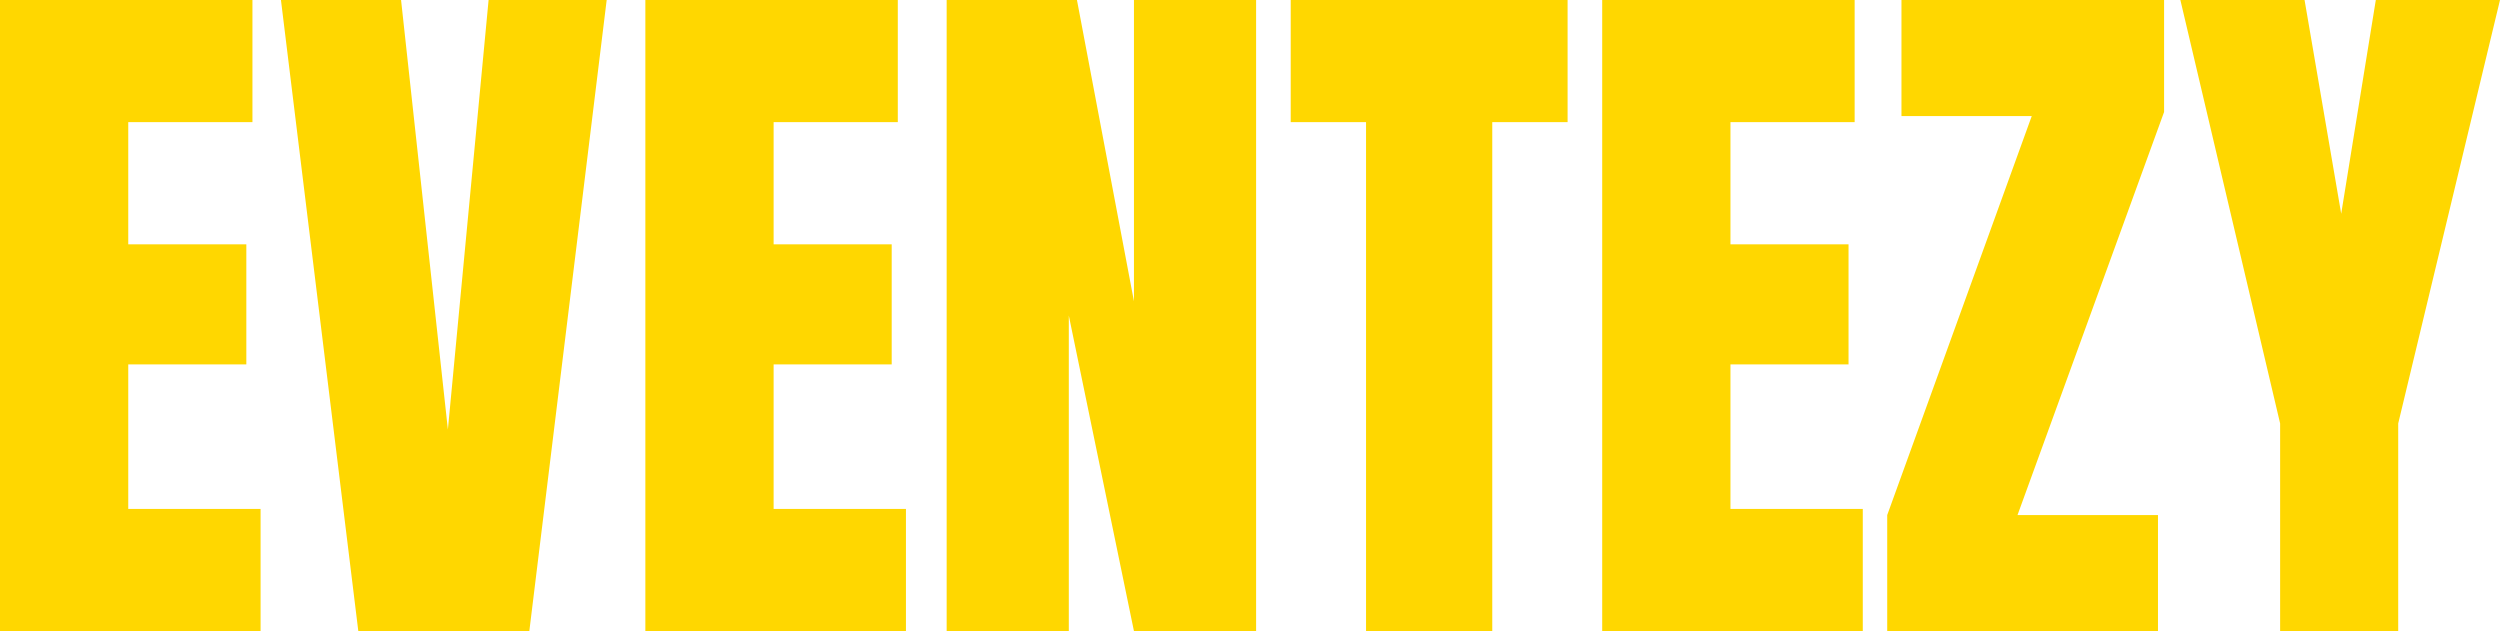 <?xml version="1.0" encoding="utf-8"?>
<!-- Generator: Adobe Illustrator 28.0.0, SVG Export Plug-In . SVG Version: 6.00 Build 0)  -->
<svg version="1.1" id="Layer_1" xmlns="http://www.w3.org/2000/svg" xmlns:xlink="http://www.w3.org/1999/xlink" x="0px" y="0px"
	 viewBox="0 0 122.8 31" style="enable-background:new 0 0 122.8 31;" xml:space="preserve">
<style type="text/css">
	.st0{fill:#FFD700;}
</style>
<g id="Group_82" transform="translate(0 0)">
	<path id="Path_146" class="st0" d="M0,0V31h12.8v-6H6.3v-7.1h5.8V12H6.3V6h6.1V0H0z"/>
	<path id="Path_147" class="st0" d="M24,0l-2,21.1L19.7,0h-5.9l3.8,31h8.4l3.8-31H24z"/>
	<path id="Path_148" class="st0" d="M31.7,0V31h12.8v-6H38v-7.1h5.8V12H38V6h6.1V0H31.7z"/>
	<path id="Path_149" class="st0" d="M55.7,0v14.8L52.9,0h-6.4V31h6V15.5L55.7,31h6V0H55.7z"/>
	<path id="Path_150" class="st0" d="M63.4,0V6h3.7v25h6.2V6H77V0H63.4z"/>
	<path id="Path_151" class="st0" d="M78.7,0V31h12.8v-6H85v-7.1h5.8V12H85V6h6.1V0H78.7z"/>
	<path id="Path_152" class="st0" d="M93.4,0v5.7h6.4l-7.1,19.6V31H106v-5.7h-6.9l7.2-19.8V0H93.4z"/>
	<path id="Path_153" class="st0" d="M116.7,0l-1.7,10.5L113.2,0h-6.1l4.9,20.8V31h5.8V20.8L122.8,0H116.7z"/>
</g>
</svg>

